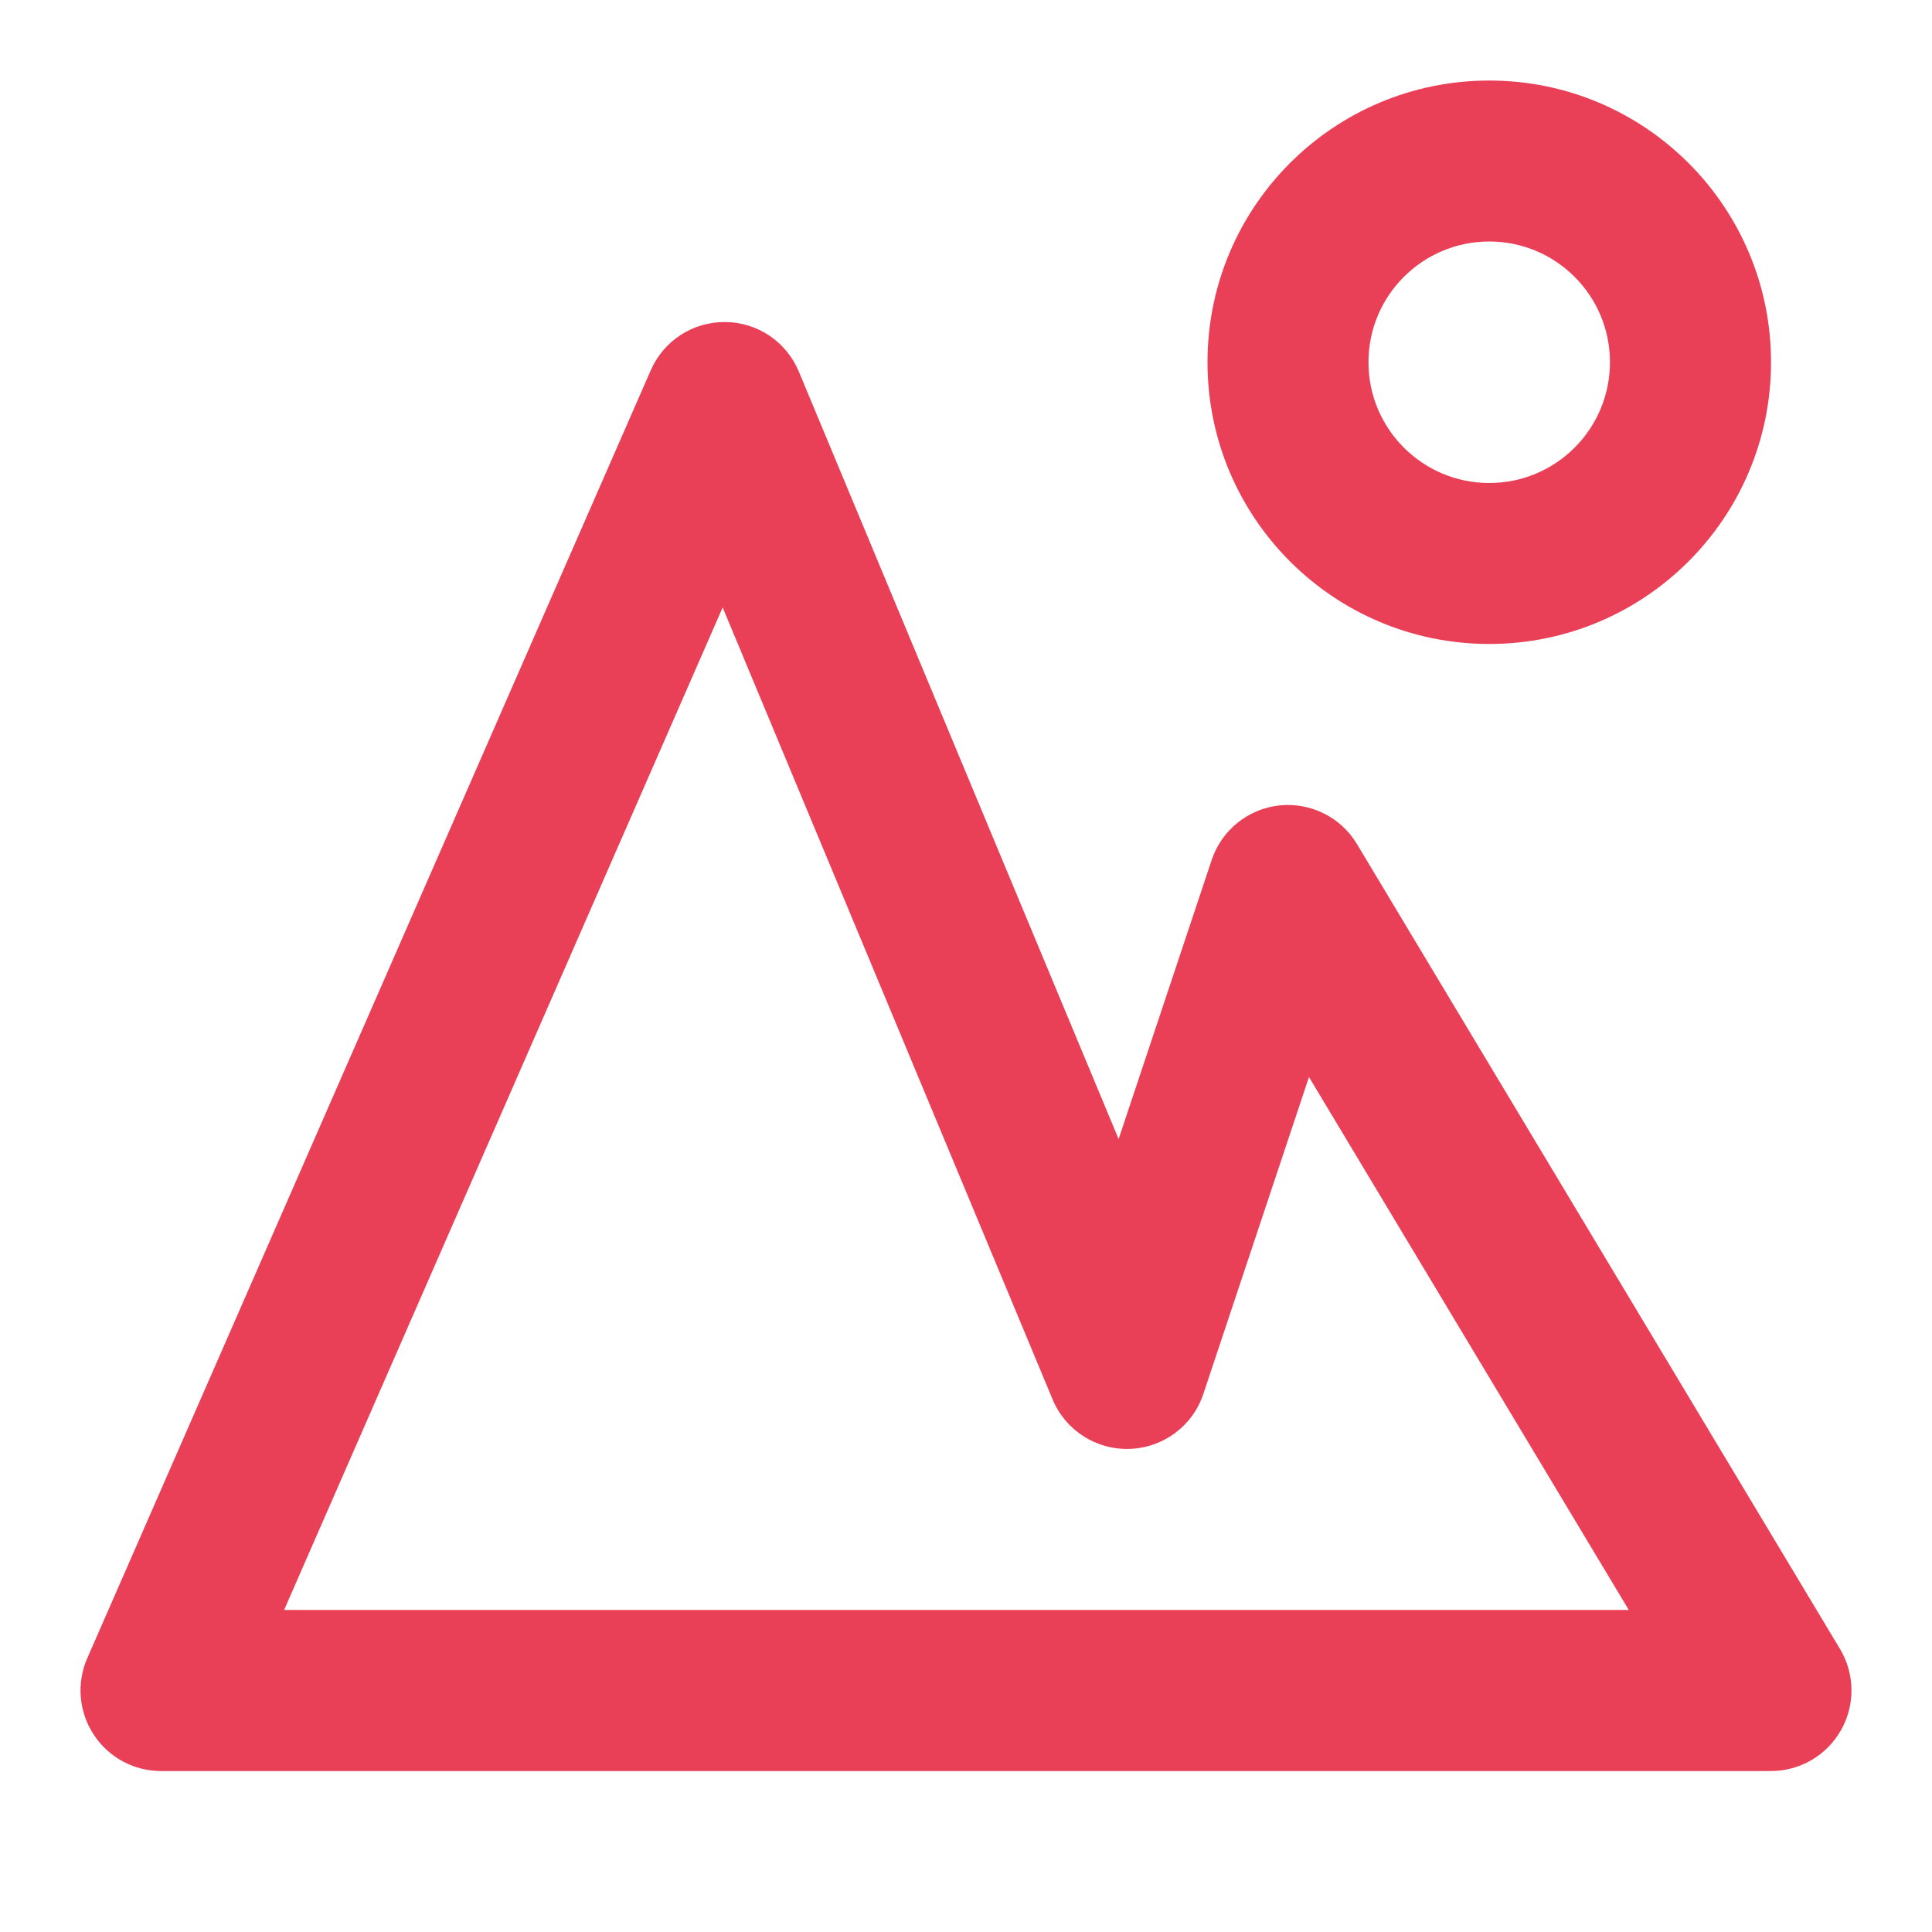 <svg width="19" height="19" viewBox="0 0 19 19" fill="none" xmlns="http://www.w3.org/2000/svg">
<path fill-rule="evenodd" clip-rule="evenodd" d="M14.646 2.375C13.99 2.375 13.458 2.907 13.458 3.562C13.458 4.218 13.99 4.75 14.646 4.75C15.302 4.75 15.833 4.218 15.833 3.562C15.833 2.907 15.302 2.375 14.646 2.375ZM11.875 3.562C11.875 2.032 13.116 0.792 14.646 0.792C16.176 0.792 17.417 2.032 17.417 3.562C17.417 5.093 16.176 6.333 14.646 6.333C13.116 6.333 11.875 5.093 11.875 3.562ZM7.132 3.167C7.449 3.169 7.734 3.361 7.856 3.654L11.001 11.202L11.916 8.458C12.013 8.165 12.273 7.955 12.58 7.921C12.888 7.888 13.186 8.036 13.345 8.301L18.096 16.218C18.242 16.462 18.246 16.767 18.105 17.015C17.965 17.263 17.702 17.417 17.417 17.417H1.583C1.316 17.417 1.067 17.282 0.921 17.058C0.775 16.835 0.751 16.552 0.858 16.308L6.4 3.641C6.527 3.35 6.815 3.164 7.132 3.167ZM2.794 15.833H16.018L12.873 10.592L11.834 13.709C11.73 14.022 11.442 14.237 11.112 14.249C10.782 14.261 10.479 14.068 10.352 13.763L7.107 5.974L2.794 15.833Z" fill="#E94057"/>
</svg>
